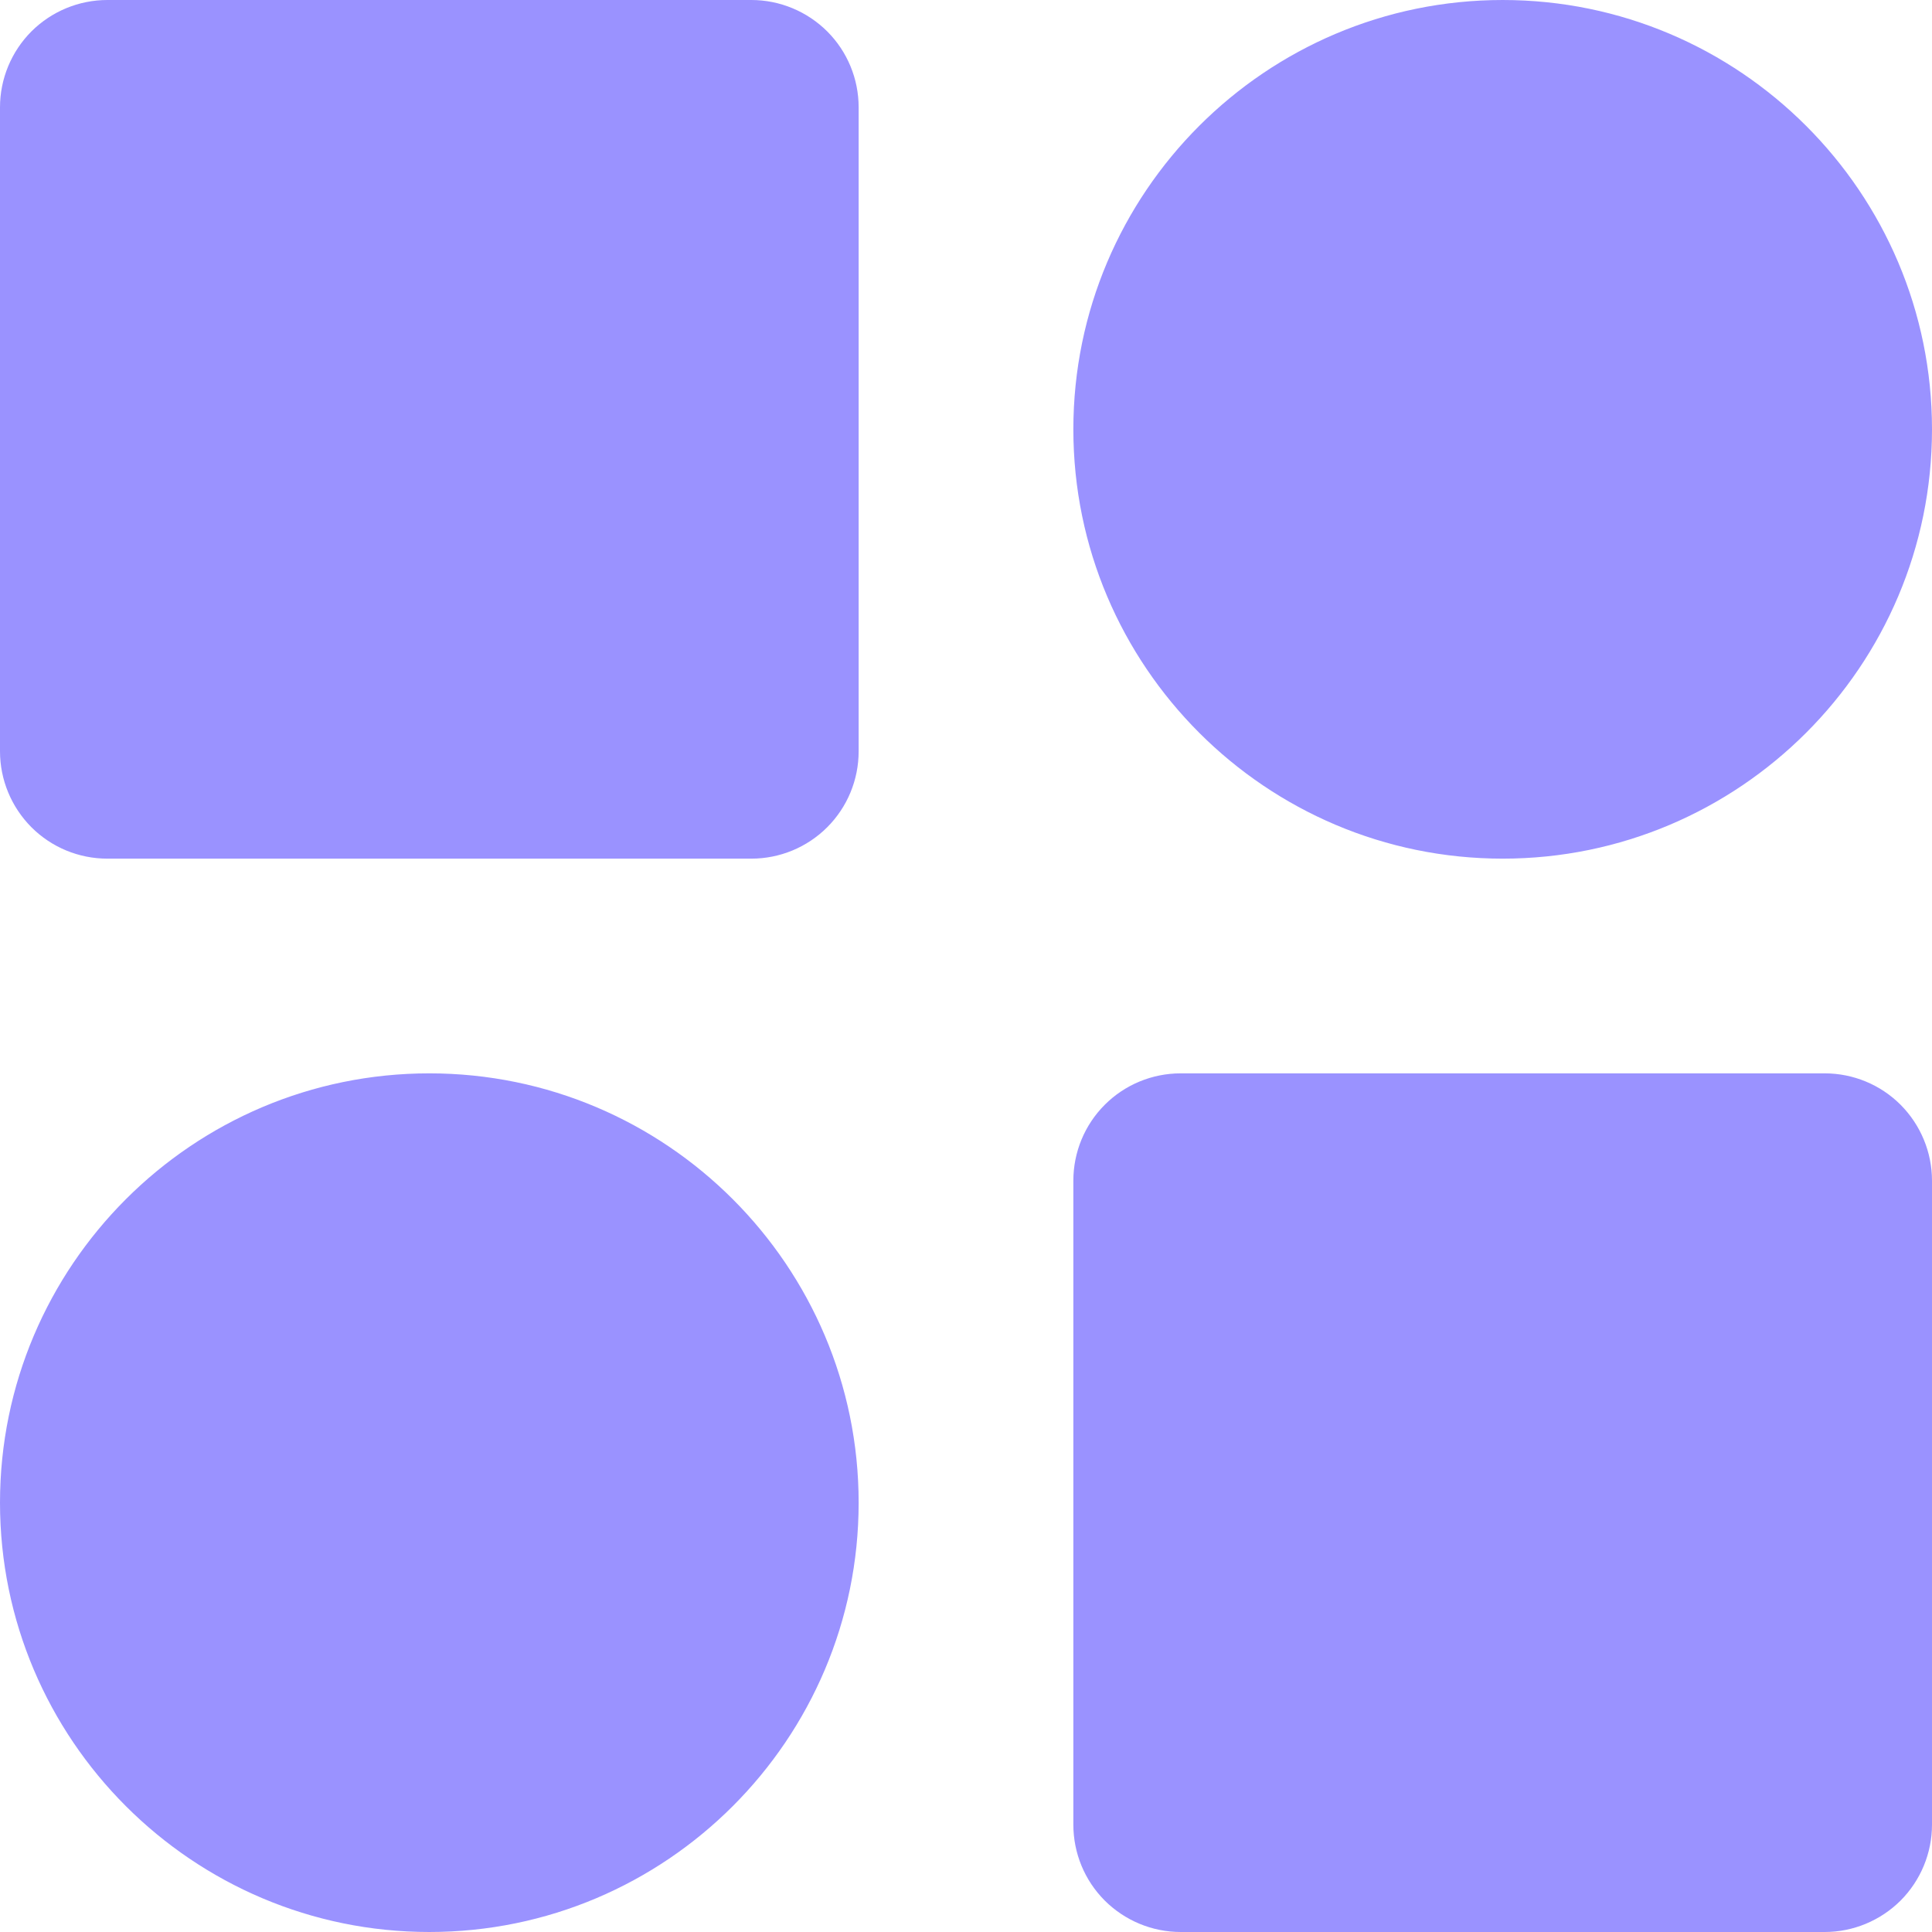 <svg width="23" height="23" viewBox="0 0 23 23" fill="none" xmlns="http://www.w3.org/2000/svg">
<path d="M8.944 0H1.278C0.939 0 0.614 0.135 0.374 0.374C0.135 0.614 0 0.939 0 1.278V8.944C0 9.283 0.135 9.608 0.374 9.848C0.614 10.088 0.939 10.222 1.278 10.222H8.944C9.283 10.222 9.608 10.088 9.848 9.848C10.088 9.608 10.222 9.283 10.222 8.944V1.278C10.222 0.939 10.088 0.614 9.848 0.374C9.608 0.135 9.283 0 8.944 0ZM21.722 12.778H14.056C13.717 12.778 13.392 12.912 13.152 13.152C12.912 13.392 12.778 13.717 12.778 14.056V21.722C12.778 22.061 12.912 22.386 13.152 22.626C13.392 22.865 13.717 23 14.056 23H21.722C22.061 23 22.386 22.865 22.626 22.626C22.865 22.386 23 22.061 23 21.722V14.056C23 13.717 22.865 13.392 22.626 13.152C22.386 12.912 22.061 12.778 21.722 12.778ZM17.889 0C15.07 0 12.778 2.292 12.778 5.111C12.778 7.93 15.07 10.222 17.889 10.222C20.708 10.222 23 7.93 23 5.111C23 2.292 20.708 0 17.889 0ZM5.111 12.778C2.292 12.778 0 15.07 0 17.889C0 20.708 2.292 23 5.111 23C7.93 23 10.222 20.708 10.222 17.889C10.222 15.07 7.93 12.778 5.111 12.778Z" fill="#9A92FF"/>
</svg>
